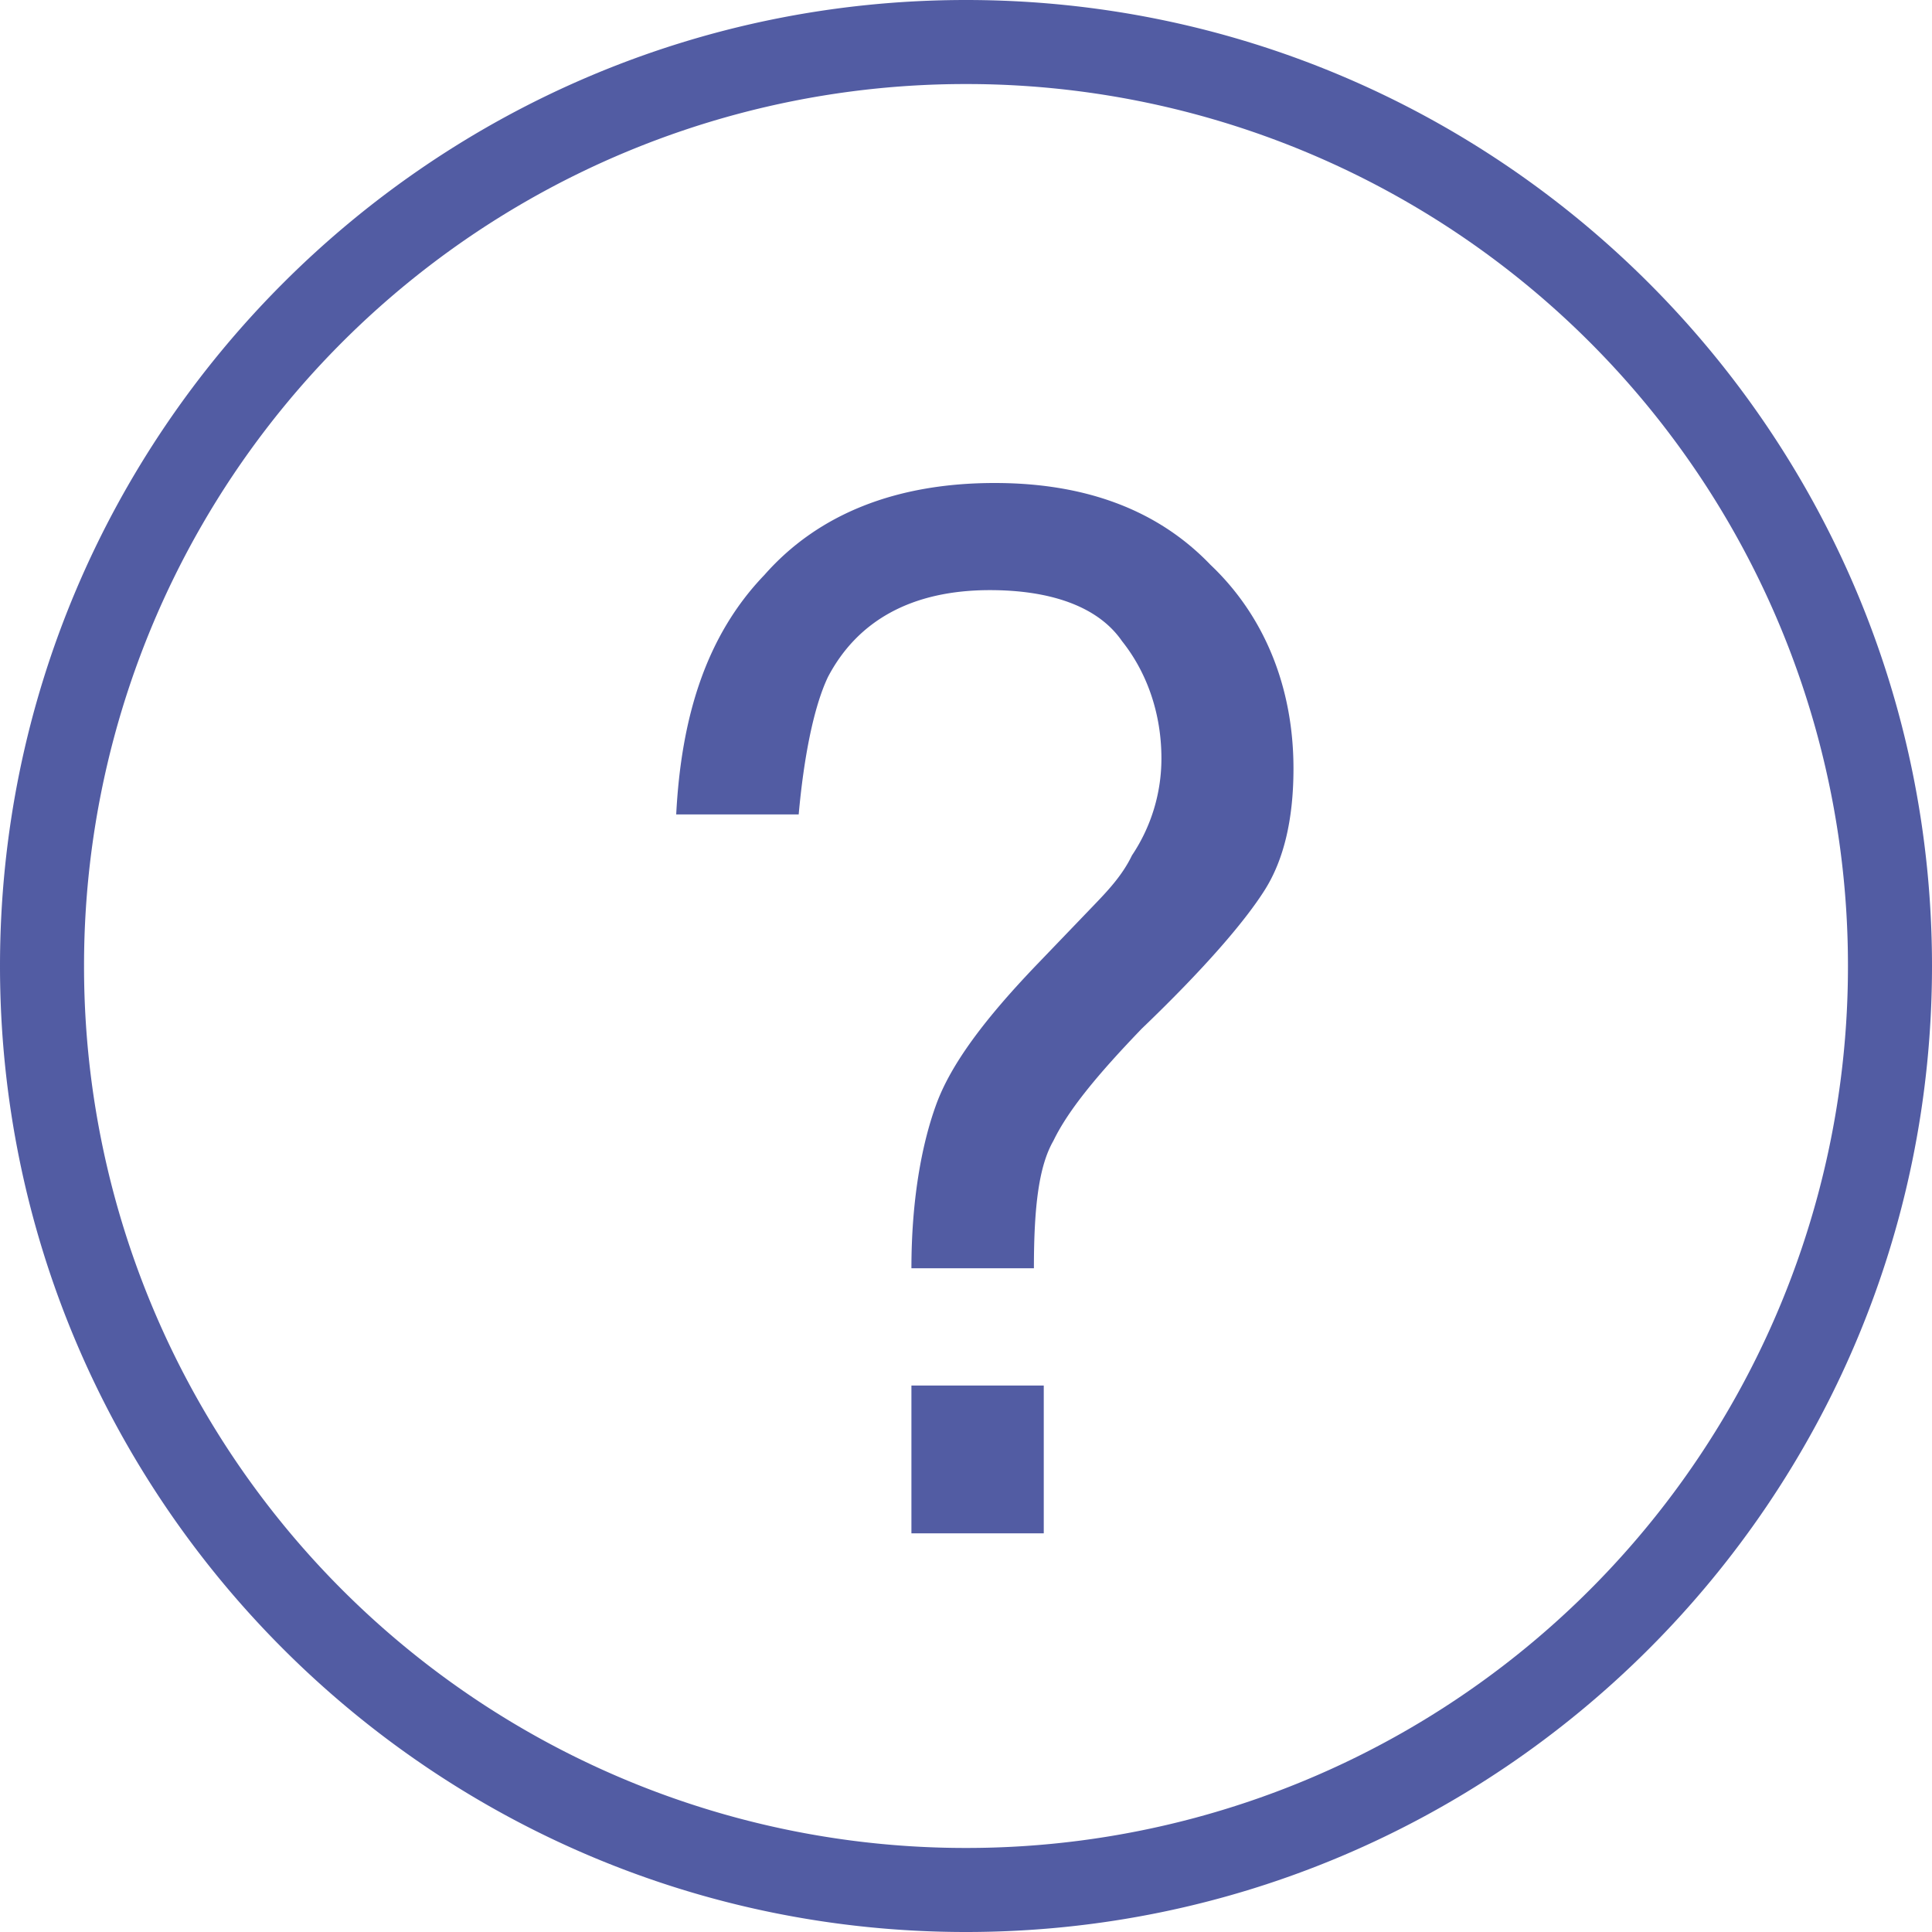 <svg xmlns="http://www.w3.org/2000/svg" width="20" height="20" viewBox="0 0 20 20">
    <g fill="#525CA3" fill-rule="nonzero">
        <path d="M10 0C4.482 0 0 4.482 0 10s4.482 10 10 10 10-4.482 10-10S15.518 0 10 0zm0 .87A9.124 9.124 0 0 1 19.13 10 9.124 9.124 0 0 1 10 19.13 9.124 9.124 0 0 1 .87 10 9.124 9.124 0 0 1 10 .87z"/>
        <path d="M10.297 5c-1.014 0-1.825.317-2.384.952-.608.633-.861 1.477-.913 2.479h1.268c.052-.58.153-1.108.303-1.423.305-.581.864-.899 1.677-.899.608 0 1.113.159 1.367.528.253.317.408.74.408 1.214a1.8 1.8 0 0 1-.305 1.004c-.101.21-.254.37-.406.528l-.557.58c-.559.58-.914 1.055-1.066 1.478-.153.422-.254 1.001-.254 1.688h1.268c0-.633.05-1.056.202-1.32.153-.317.458-.686.914-1.16.66-.633 1.066-1.11 1.268-1.427.202-.315.303-.738.303-1.266 0-.845-.303-1.583-.86-2.11C11.971 5.263 11.21 5 10.297 5zM9.435 14.343v1.53h1.37v-1.53z"/>
    </g>
</svg>
